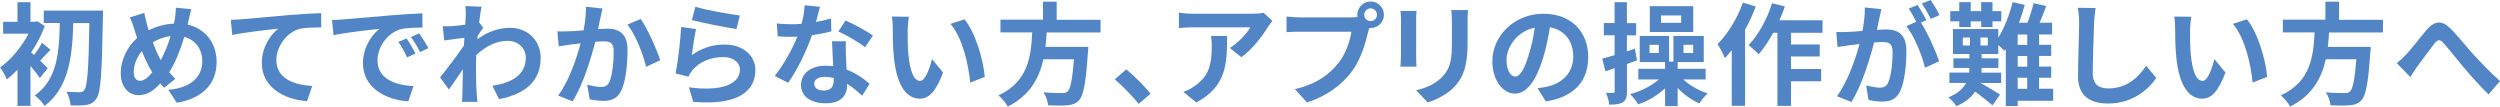 <?xml version="1.0" encoding="UTF-8"?>
<svg id="_診療予約" data-name="診療予約" xmlns="http://www.w3.org/2000/svg" viewBox="0 0 495.11 21.12">
  <defs>
    <style>
      .cls-1 {
        fill: #5185c5;
        stroke-width: 0px;
      }
    </style>
  </defs>
  <path class="cls-1" d="M7.9,15.47c-.42-.64-1.14-1.56-1.87-2.4v7.9h-2.57v-7.17c-.7.75-1.41,1.39-2.11,1.94-.24-.64-.92-1.91-1.34-2.38,2.13-1.5,4.29-4.07,5.63-6.69H.62v-2.35h2.84V.44h2.57v3.87h.95l.42-.11,1.47.97c-.66,1.8-1.61,3.59-2.71,5.21.18.15.37.33.59.53.57-.75,1.21-1.74,1.58-2.44l1.67,1.39c-.77.75-1.45,1.54-2.05,2.16.66.64,1.25,1.21,1.5,1.47l-1.56,1.98ZM20.4,2.11s0,.97-.02,1.32c-.2,11-.4,14.83-1.25,16.02-.57.88-1.12,1.17-1.96,1.32-.79.15-2,.13-3.19.11-.04-.77-.35-1.94-.81-2.71,1.14.09,2.18.09,2.71.09.35,0,.57-.09.81-.42.62-.73.86-4.27,1.01-13.27h-3.19c-.18,6.36-.77,12.7-5.68,16.41-.44-.7-1.25-1.56-1.94-2.07,4.51-3.17,4.84-8.74,4.95-14.35h-3.17v-2.46h11.73Z"/>
  <path class="cls-1" d="M37.36,4.03c-.07.29-.13.55-.2.84,3.45.79,5.74,3.59,5.74,7.44,0,4.66-3.32,7.33-7.9,8.03l-1.67-2.55c4.82-.4,6.73-2.88,6.73-5.63,0-2.44-1.36-4.27-3.56-4.86-.77,2.55-1.74,5.08-2.99,7,.4.46.79.92,1.21,1.32l-2.22,1.76c-.26-.29-.53-.57-.75-.86-1.47,1.61-2.71,2.33-4.34,2.33-1.83,0-3.5-1.54-3.5-4.38,0-2.51,1.25-5.19,3.26-6.95-.22-.59-.4-1.19-.59-1.78-.24-.79-.48-1.5-.88-2.29l2.88-.9c.13.73.31,1.45.48,2.11.11.42.24.88.4,1.34,1.67-.84,3.3-1.25,4.99-1.32.09-.37.15-.73.2-1.06.11-.64.18-1.58.18-2.09l3.04.29c-.18.59-.37,1.67-.51,2.22ZM27.74,16c.79,0,1.61-.68,2.42-1.67-.7-1.08-1.41-2.57-2.05-4.22-1.03,1.21-1.63,2.77-1.63,4.14,0,1.08.46,1.76,1.25,1.76ZM31.84,11.9c.79-1.41,1.45-3.12,1.96-4.75-1.34.15-2.51.62-3.54,1.23.51,1.36,1.06,2.64,1.58,3.52Z"/>
  <path class="cls-1" d="M47.89,3.81c1.83-.15,5.46-.48,9.48-.84,2.27-.18,4.69-.33,6.23-.37l.02,2.82c-1.19.02-3.08.02-4.25.29-2.66.7-4.64,3.56-4.64,6.18,0,3.61,3.39,4.93,7.11,5.13l-1.03,3.01c-4.6-.31-8.96-2.79-8.96-7.55,0-3.17,1.78-5.68,3.26-6.8-2.07.22-6.56.7-9.11,1.25l-.29-3.01c.88-.02,1.74-.07,2.18-.11Z"/>
  <path class="cls-1" d="M67.91,3.85c1.85-.15,5.48-.48,9.51-.81,2.27-.2,4.66-.33,6.23-.4l.02,2.82c-1.19.02-3.08.02-4.25.31-2.66.7-4.66,3.54-4.66,6.16,0,3.63,3.39,4.93,7.13,5.13l-1.03,3.01c-4.62-.31-8.98-2.77-8.98-7.55,0-3.17,1.78-5.68,3.28-6.8-2.07.22-6.56.7-9.11,1.25l-.29-3.01c.88-.02,1.74-.07,2.16-.11ZM82.28,10.61l-1.67.75c-.55-1.21-1.01-2.07-1.72-3.06l1.63-.68c.55.79,1.34,2.13,1.76,2.99ZM84.84,9.53l-1.65.79c-.59-1.19-1.1-2-1.8-2.97l1.61-.75c.55.77,1.39,2.07,1.85,2.93Z"/>
  <path class="cls-1" d="M92.16,1.21l3.21.11c-.13.62-.31,1.74-.48,3.12l.81,1.03c-.31.4-.75,1.12-1.12,1.69-.02.2-.02.42-.04.62,2.22-1.65,4.49-2.27,6.47-2.27,3.39,0,6.05,2.4,6.07,5.94,0,4.44-2.79,7.11-8.25,8.19l-1.32-2.66c3.87-.57,6.64-2.16,6.62-5.59,0-1.72-1.39-3.3-3.59-3.3-2.33,0-4.38,1.12-6.23,2.82-.02.64-.04,1.28-.04,1.85,0,1.8,0,3.65.13,5.72.02.4.09,1.19.15,1.69h-3.04c.04-.48.07-1.28.07-1.63.04-1.72.07-2.99.09-4.84-.92,1.39-2,2.99-2.77,4.03l-1.74-2.4c1.25-1.54,3.45-4.44,4.71-6.29.04-.51.09-1.03.11-1.56-1.08.13-2.77.35-4,.53l-.29-2.82c.64.02,1.14.02,1.91-.02.64-.04,1.61-.15,2.55-.29.04-.84.09-1.45.09-1.69,0-.64.02-1.3-.09-1.98Z"/>
  <path class="cls-1" d="M118.91,3.5c-.15.66-.31,1.47-.46,2.27.73-.04,1.39-.09,1.85-.09,2.33,0,3.98,1.03,3.98,4.2,0,2.6-.31,6.16-1.25,8.08-.73,1.54-1.96,2.02-3.61,2.02-.86,0-1.89-.15-2.64-.31l-.48-2.9c.86.24,2.11.46,2.71.46.73,0,1.3-.22,1.65-.95.59-1.25.88-3.92.88-6.09,0-1.76-.75-2-2.13-2-.35,0-.9.04-1.52.09-.84,3.34-2.46,8.56-4.49,11.79l-2.86-1.14c2.13-2.88,3.65-7.33,4.44-10.34-.79.09-1.47.18-1.89.22-.62.11-1.78.26-2.44.37l-.26-2.99c.79.07,1.54.02,2.35,0,.68-.02,1.72-.09,2.84-.18.31-1.67.48-3.28.46-4.66l3.28.33c-.13.57-.29,1.28-.4,1.83ZM130.75,11.93l-2.79,1.3c-.57-2.44-2.13-6.43-3.7-8.36l2.62-1.12c1.36,1.89,3.21,6.1,3.87,8.19Z"/>
  <path class="cls-1" d="M137.02,10.91c2-1.45,4.18-2.09,6.49-2.09,3.85,0,6.09,2.38,6.09,5.04,0,4-3.17,7.09-12.32,6.31l-.84-2.88c6.6.9,10.1-.7,10.1-3.5,0-1.43-1.36-2.49-3.28-2.49-2.49,0-4.73.92-6.12,2.6-.4.48-.62.84-.81,1.28l-2.53-.64c.44-2.16.95-6.47,1.1-9.2l2.95.42c-.29,1.21-.68,3.89-.84,5.15ZM146.52,3.06l-.66,2.68c-2.22-.29-7.13-1.32-8.84-1.76l.7-2.64c2.09.66,6.89,1.5,8.8,1.72Z"/>
  <path class="cls-1" d="M161.59,4.36c1.08-.2,2.11-.44,2.97-.7l.09,2.55c-1.01.26-2.38.55-3.85.77-1.06,3.08-2.93,6.93-4.71,9.42l-2.66-1.36c1.74-2.16,3.52-5.39,4.49-7.77-.4.02-.77.02-1.14.02-.9,0-1.8-.02-2.75-.09l-.2-2.55c.95.11,2.11.15,2.93.15.66,0,1.32-.02,2-.09.31-1.21.55-2.53.59-3.67l3.04.31c-.18.7-.46,1.83-.79,3.01ZM167.53,11c.02.64.09,1.69.13,2.79,1.89.7,3.43,1.8,4.55,2.82l-1.47,2.35c-.77-.7-1.76-1.63-2.97-2.35v.22c0,2.05-1.12,3.63-4.25,3.63-2.73,0-4.88-1.21-4.88-3.63,0-2.16,1.8-3.81,4.86-3.81.53,0,1.01.04,1.52.09-.09-1.63-.2-3.59-.24-4.93h2.75c-.07.92-.02,1.85,0,2.82ZM163.13,17.93c1.52,0,1.98-.84,1.98-2.05v-.44c-.57-.13-1.17-.22-1.78-.22-1.28,0-2.09.57-2.09,1.34,0,.81.68,1.36,1.89,1.36ZM166.04,6.23l1.41-2.18c1.58.68,4.31,2.18,5.43,2.99l-1.56,2.31c-1.28-1.01-3.78-2.44-5.28-3.12Z"/>
  <path class="cls-1" d="M179.76,6.01c-.02,1.43,0,3.08.13,4.66.31,3.17.97,5.35,2.35,5.35,1.03,0,1.91-2.57,2.33-4.33l2.2,2.68c-1.45,3.83-2.84,5.17-4.6,5.17-2.42,0-4.51-2.18-5.13-8.08-.22-2.02-.24-4.6-.24-5.94,0-.62-.04-1.56-.18-2.24l3.39.04c-.15.79-.26,2.07-.26,2.68ZM195.03,15.23l-2.88,1.12c-.35-3.54-1.52-8.89-3.92-11.62l2.79-.9c2.09,2.53,3.76,8.03,4,11.4Z"/>
  <path class="cls-1" d="M207.29,6.42c-.07.95-.13,1.91-.24,2.86h8.49s-.02.79-.09,1.14c-.4,5.98-.86,8.45-1.74,9.42-.66.7-1.34.92-2.38,1.01-.81.09-2.29.07-3.76,0-.04-.75-.44-1.83-.92-2.57,1.52.15,3.06.15,3.7.15.48,0,.79-.04,1.06-.29.57-.48.97-2.4,1.28-6.4h-6.05c-.84,3.72-2.66,7.15-7.06,9.37-.37-.73-1.17-1.65-1.85-2.22,5.94-2.75,6.45-7.77,6.69-12.48h-6.29v-2.51h8.43V.33h2.71v3.59h8.69v2.51h-10.65Z"/>
  <path class="cls-1" d="M220.77,15.71l2.29-1.98c1.56,1.28,3.7,3.45,4.8,4.82l-2.35,2.02c-1.34-1.65-3.21-3.54-4.73-4.86Z"/>
  <path class="cls-1" d="M251.13,5.3c-1.03,1.72-3.12,4.49-5.28,6.03l-2.29-1.83c1.76-1.08,3.48-3.01,4.05-4.09h-11.46c-.92,0-1.65.07-2.68.15v-3.06c.84.13,1.76.22,2.68.22h11.86c.62,0,1.83-.07,2.24-.2l1.74,1.63c-.24.29-.66.81-.86,1.14ZM236.92,20.29l-2.57-2.09c.7-.24,1.5-.62,2.31-1.21,2.79-1.94,3.32-4.27,3.32-7.88,0-.68-.04-1.28-.15-1.98h3.19c0,5.46-.11,9.95-6.09,13.16Z"/>
  <path class="cls-1" d="M271.46.29c1.43,0,2.62,1.19,2.62,2.64s-1.19,2.62-2.62,2.62c-.09,0-.2,0-.29-.02-.07.24-.11.46-.18.66-.51,2.16-1.45,5.57-3.3,8.01-1.98,2.64-4.93,4.82-8.85,6.09l-2.4-2.64c4.36-1.01,6.84-2.93,8.63-5.17,1.45-1.83,2.29-4.31,2.57-6.2h-10.23c-1.01,0-2.07.04-2.62.09v-3.1c.64.09,1.89.18,2.62.18h10.19c.31,0,.79-.02,1.25-.09-.02-.13-.04-.26-.04-.42,0-1.45,1.19-2.64,2.64-2.64ZM271.46,4.18c.68,0,1.25-.57,1.25-1.25s-.57-1.28-1.25-1.28-1.28.57-1.28,1.28.57,1.25,1.28,1.25Z"/>
  <path class="cls-1" d="M280.46,3.85v7.44c0,.55.02,1.41.07,1.91h-3.19c.02-.42.11-1.28.11-1.94V3.85c0-.42-.02-1.19-.09-1.69h3.17c-.04.51-.07.99-.07,1.69ZM290.65,4.18v4.36c0,4.73-.92,6.78-2.55,8.58-1.45,1.58-3.74,2.66-5.35,3.17l-2.29-2.42c2.18-.51,3.96-1.34,5.28-2.77,1.52-1.65,1.8-3.3,1.8-6.73v-4.18c0-.88-.04-1.58-.13-2.2h3.32c-.04.62-.09,1.32-.09,2.2Z"/>
  <path class="cls-1" d="M306.15,20.09l-1.65-2.62c.84-.09,1.45-.22,2.05-.35,2.82-.66,5.02-2.68,5.02-5.9,0-3.04-1.65-5.3-4.62-5.81-.31,1.87-.68,3.89-1.32,5.96-1.32,4.44-3.21,7.17-5.61,7.17s-4.47-2.68-4.47-6.4c0-5.08,4.4-9.42,10.1-9.42s8.89,3.78,8.89,8.58-2.84,7.92-8.38,8.78ZM300.1,15.16c.92,0,1.78-1.39,2.68-4.36.51-1.63.92-3.5,1.17-5.32-3.63.75-5.59,3.96-5.59,6.38,0,2.22.88,3.3,1.74,3.3Z"/>
  <path class="cls-1" d="M322.21,12.67v5.39c0,1.14-.18,1.78-.81,2.18-.62.4-1.45.48-2.71.48-.04-.66-.33-1.67-.64-2.33.62.02,1.21.02,1.41.02.24,0,.31-.09.31-.33v-4.58c-.64.22-1.25.42-1.83.62l-.62-2.51c.7-.18,1.52-.42,2.44-.68v-3.94h-2.13v-2.42h2.13V.44h2.44v4.14h1.83v2.42h-1.83v3.17l1.58-.53.42,2.31-2,.73ZM333.37,15.73c1.23,1.17,3.06,2.2,4.84,2.77-.53.44-1.28,1.36-1.65,1.98-1.54-.66-3.1-1.76-4.31-3.06v3.59h-2.49v-3.52c-1.5,1.41-3.37,2.51-5.32,3.17-.37-.59-1.08-1.54-1.61-2.02,2.13-.55,4.25-1.63,5.68-2.9h-4.05v-2.11h5.3v-1.34h-5.02v-5.17h5.81v5.08h.86v-5.08h6.01v5.17h-5.17v1.34h5.54v2.11h-4.42ZM328.51,8.87h-1.83v1.63h1.83v-1.63ZM335.33,6.34h-8.6V1.23h8.6v5.1ZM332.95,3.06h-4v1.45h4v-1.45ZM333.41,10.5h1.91v-1.63h-1.91v1.63Z"/>
  <path class="cls-1" d="M347.71,1.3c-.57,1.54-1.3,3.1-2.11,4.58v15.07h-2.64v-11c-.46.55-.92,1.1-1.36,1.58-.24-.64-.99-2.13-1.45-2.79,2-1.98,3.92-5.11,5.02-8.23l2.55.79ZM354.69,6.49v2.31h5.7v2.38h-5.7v2.49h5.98v2.42h-5.98v4.88h-2.68V6.49h-.84c-.88,1.63-1.89,3.12-2.88,4.27-.42-.48-1.45-1.41-2-1.83,1.94-1.98,3.67-5.15,4.66-8.29l2.53.64c-.31.92-.66,1.83-1.08,2.73h8.54v2.49h-6.25Z"/>
  <path class="cls-1" d="M372.18,3.65c-.13.66-.31,1.47-.46,2.27.75-.04,1.39-.09,1.85-.09,2.33,0,3.98,1.03,3.98,4.2,0,2.6-.31,6.16-1.25,8.07-.73,1.54-1.94,2.02-3.61,2.02-.84,0-1.89-.15-2.64-.31l-.46-2.9c.84.24,2.11.46,2.68.46.75,0,1.3-.22,1.65-.95.59-1.25.9-3.92.9-6.1,0-1.76-.77-2-2.13-2-.35,0-.9.04-1.54.09-.84,3.34-2.46,8.56-4.49,11.79l-2.86-1.14c2.13-2.88,3.65-7.33,4.47-10.34-.79.09-1.5.18-1.89.22-.64.11-1.78.26-2.46.37l-.26-2.99c.81.07,1.54.02,2.35,0,.68-.02,1.72-.09,2.84-.2.31-1.65.51-3.26.46-4.64l3.28.33c-.13.57-.29,1.28-.4,1.83ZM381.51,4l-1.08.46c1.32,2.05,2.97,5.72,3.59,7.68l-2.79,1.28c-.57-2.44-2.13-6.31-3.7-8.25l1.98-.86c-.44-.84-.99-1.89-1.5-2.6l1.74-.73c.55.81,1.34,2.2,1.76,3.01ZM384.12,2.99l-1.74.75c-.46-.9-1.17-2.2-1.78-3.04l1.76-.7c.57.84,1.39,2.22,1.76,2.99Z"/>
  <path class="cls-1" d="M406.61,19.96h-7.02v1.03h-2.35v-11.27l-.24.35c-.26-.29-.77-.75-1.25-1.14v1.76h-3.3v.86h3.32v1.91h-3.32v.07c0,.29,0,.57-.02.86h3.89v2.05h-4.07c1.25.7,3.26,1.89,3.85,2.29l-1.5,2.13c-.79-.7-2.24-1.85-3.43-2.71-.75,1.1-1.91,2.09-3.72,2.88-.33-.53-1.01-1.32-1.58-1.76,1.87-.73,2.93-1.76,3.5-2.84h-3.3v-2.05h3.92c.02-.31.04-.59.04-.88v-.04h-3.17v-1.91h3.17v-.86h-3.26v-4.93h8.98v1.69c1.21-1.89,2.2-4.51,2.84-7.02l2.4.53c-.31,1.19-.7,2.4-1.14,3.54h1.67c.48-1.19.95-2.71,1.21-3.87l2.51.57c-.42,1.12-.86,2.29-1.3,3.3h2.46v2.33h-2.57v2.05h2.4v2.2h-2.4v2.11h2.4v2.2h-2.4v2.18h2.79v2.38ZM388.02,4.22h-1.78v-2.02h1.78V.42h2.27v1.78h2.07V.42h2.24v1.78h1.74v2.02h-1.74v1.14h-2.24v-1.14h-2.07v1.14h-2.27v-1.14ZM388.72,9h1.41v-1.56h-1.41v1.56ZM393.67,7.44h-1.45v1.56h1.45v-1.56ZM401.48,6.84h-1.89v2.05h1.89v-2.05ZM401.48,11.09h-1.89v2.11h1.89v-2.11ZM399.59,17.58h1.89v-2.18h-1.89v2.18Z"/>
  <path class="cls-1" d="M414.72,4.53c-.09,2.38-.26,7.3-.26,10.03,0,2.22,1.32,2.95,3.04,2.95,3.63,0,5.94-2.09,7.53-4.49l2,2.42c-1.41,2.11-4.53,5.06-9.55,5.06-3.61,0-5.94-1.58-5.94-5.35,0-2.95.22-8.74.22-10.63,0-1.03-.09-2.09-.29-2.97l3.54.04c-.13.92-.24,2.05-.29,2.93Z"/>
  <path class="cls-1" d="M433.73,6.01c-.02,1.43,0,3.08.13,4.66.31,3.17.97,5.35,2.35,5.35,1.03,0,1.91-2.57,2.33-4.33l2.2,2.68c-1.45,3.83-2.84,5.17-4.6,5.17-2.42,0-4.51-2.18-5.13-8.08-.22-2.02-.24-4.6-.24-5.94,0-.62-.04-1.56-.18-2.24l3.39.04c-.15.79-.26,2.07-.26,2.68ZM449,15.23l-2.88,1.12c-.35-3.54-1.52-8.89-3.92-11.62l2.79-.9c2.09,2.53,3.76,8.03,4,11.4Z"/>
  <path class="cls-1" d="M461.26,6.42c-.07.95-.13,1.91-.24,2.86h8.49s-.02.79-.09,1.14c-.4,5.98-.86,8.45-1.74,9.42-.66.7-1.34.92-2.38,1.01-.81.09-2.29.07-3.76,0-.04-.75-.44-1.83-.92-2.57,1.52.15,3.06.15,3.7.15.48,0,.79-.04,1.06-.29.57-.48.97-2.4,1.28-6.4h-6.05c-.84,3.72-2.66,7.15-7.06,9.37-.37-.73-1.17-1.65-1.85-2.22,5.94-2.75,6.45-7.77,6.69-12.48h-6.29v-2.51h8.43V.33h2.71v3.59h8.69v2.51h-10.65Z"/>
  <path class="cls-1" d="M476.54,10.78c1.01-1.06,2.71-3.32,4.07-4.91,1.54-1.74,2.97-1.89,4.58-.33,1.5,1.45,3.26,3.72,4.55,5.13,1.41,1.54,3.28,3.52,5.37,5.39l-2.27,2.64c-1.58-1.5-3.45-3.63-4.84-5.26-1.36-1.63-3.01-3.72-4.05-4.88-.77-.86-1.19-.75-1.83.07-.88,1.1-2.44,3.28-3.39,4.53-.51.73-1.01,1.52-1.39,2.09l-2.68-2.75c.66-.51,1.21-1.01,1.87-1.72Z"/>
</svg>